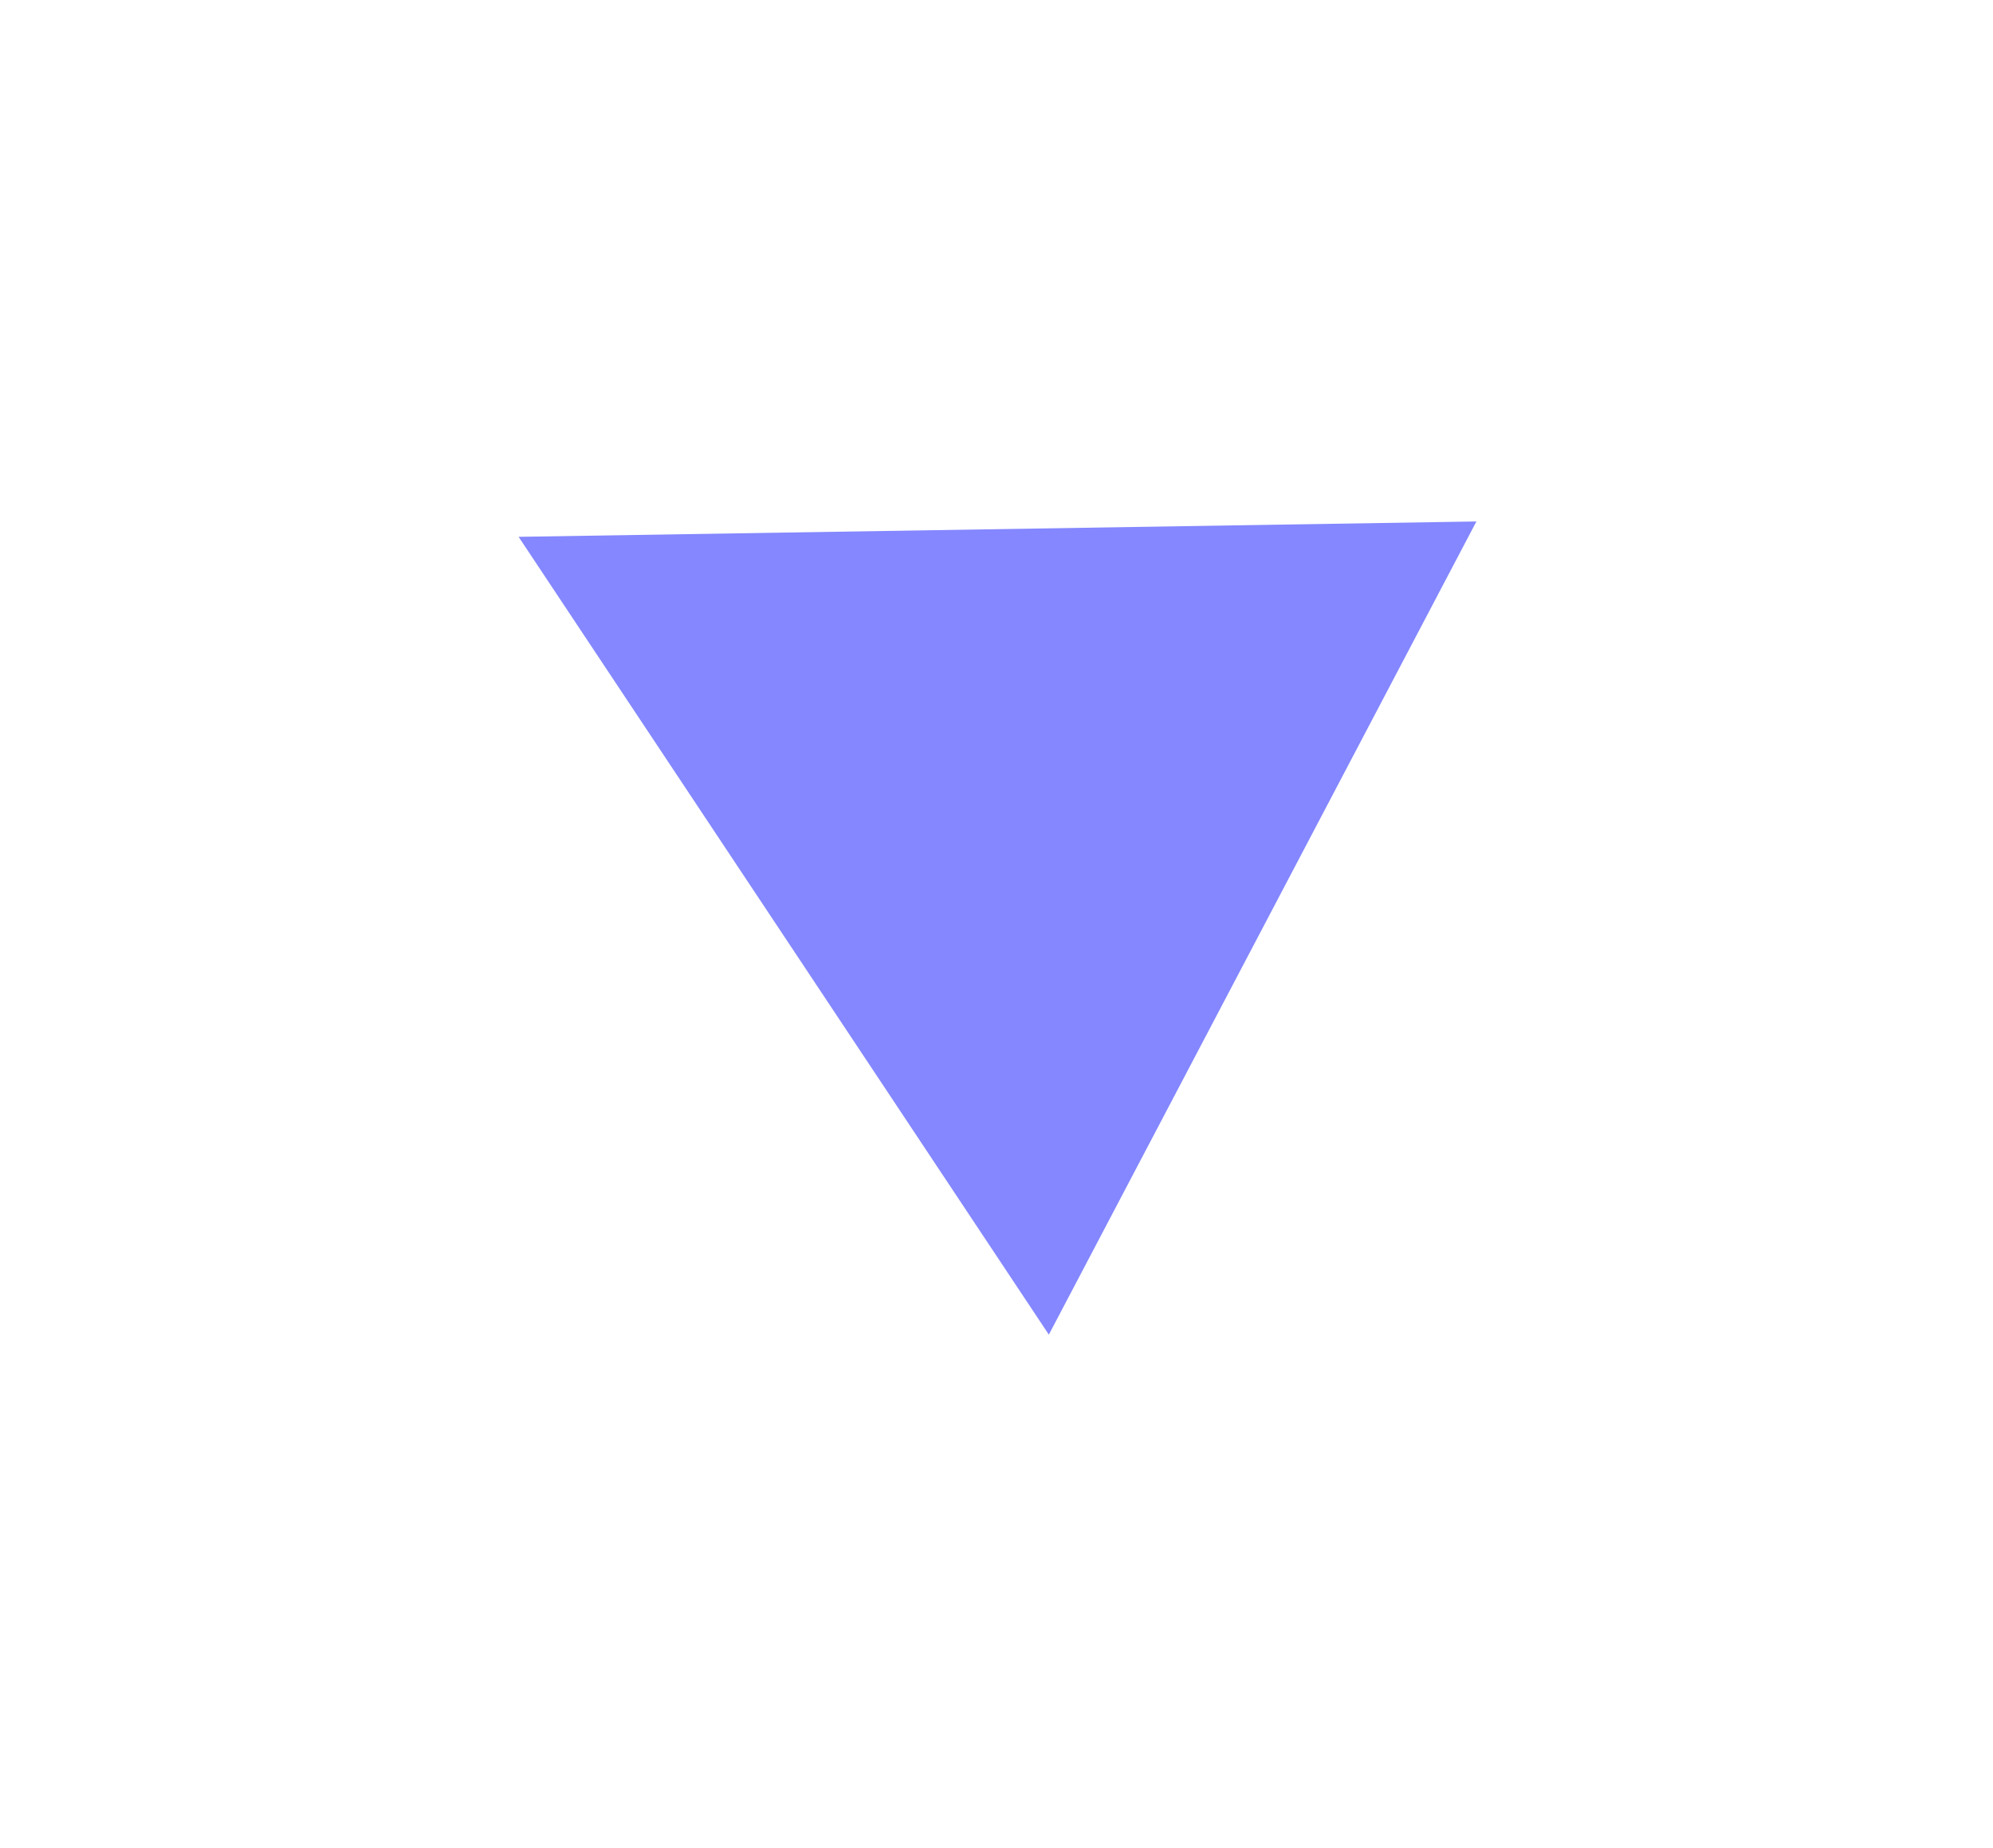 <svg width="110" height="102" viewBox="0 0 110 102" fill="none" xmlns="http://www.w3.org/2000/svg">
<g filter="url(#filter0_d_166_220)">
<path d="M28.624 25.628L81.487 24.78L57.889 69.659L28.624 25.628Z" fill="#8487FF"/>
</g>
<defs>
<filter id="filter0_d_166_220" x="0.624" y="0.78" width="108.863" height="100.879" filterUnits="userSpaceOnUse" color-interpolation-filters="sRGB">
<feFlood flood-opacity="0" result="BackgroundImageFix"/>
<feColorMatrix in="SourceAlpha" type="matrix" values="0 0 0 0 0 0 0 0 0 0 0 0 0 0 0 0 0 0 127 0" result="hardAlpha"/>
<feOffset dy="4"/>
<feGaussianBlur stdDeviation="14"/>
<feComposite in2="hardAlpha" operator="out"/>
<feColorMatrix type="matrix" values="0 0 0 0 0.6 0 0 0 0 0.502 0 0 0 0 0.988 0 0 0 0.44 0"/>
<feBlend mode="normal" in2="BackgroundImageFix" result="effect1_dropShadow_166_220"/>
<feBlend mode="normal" in="SourceGraphic" in2="effect1_dropShadow_166_220" result="shape"/>
</filter>
</defs>
</svg>
